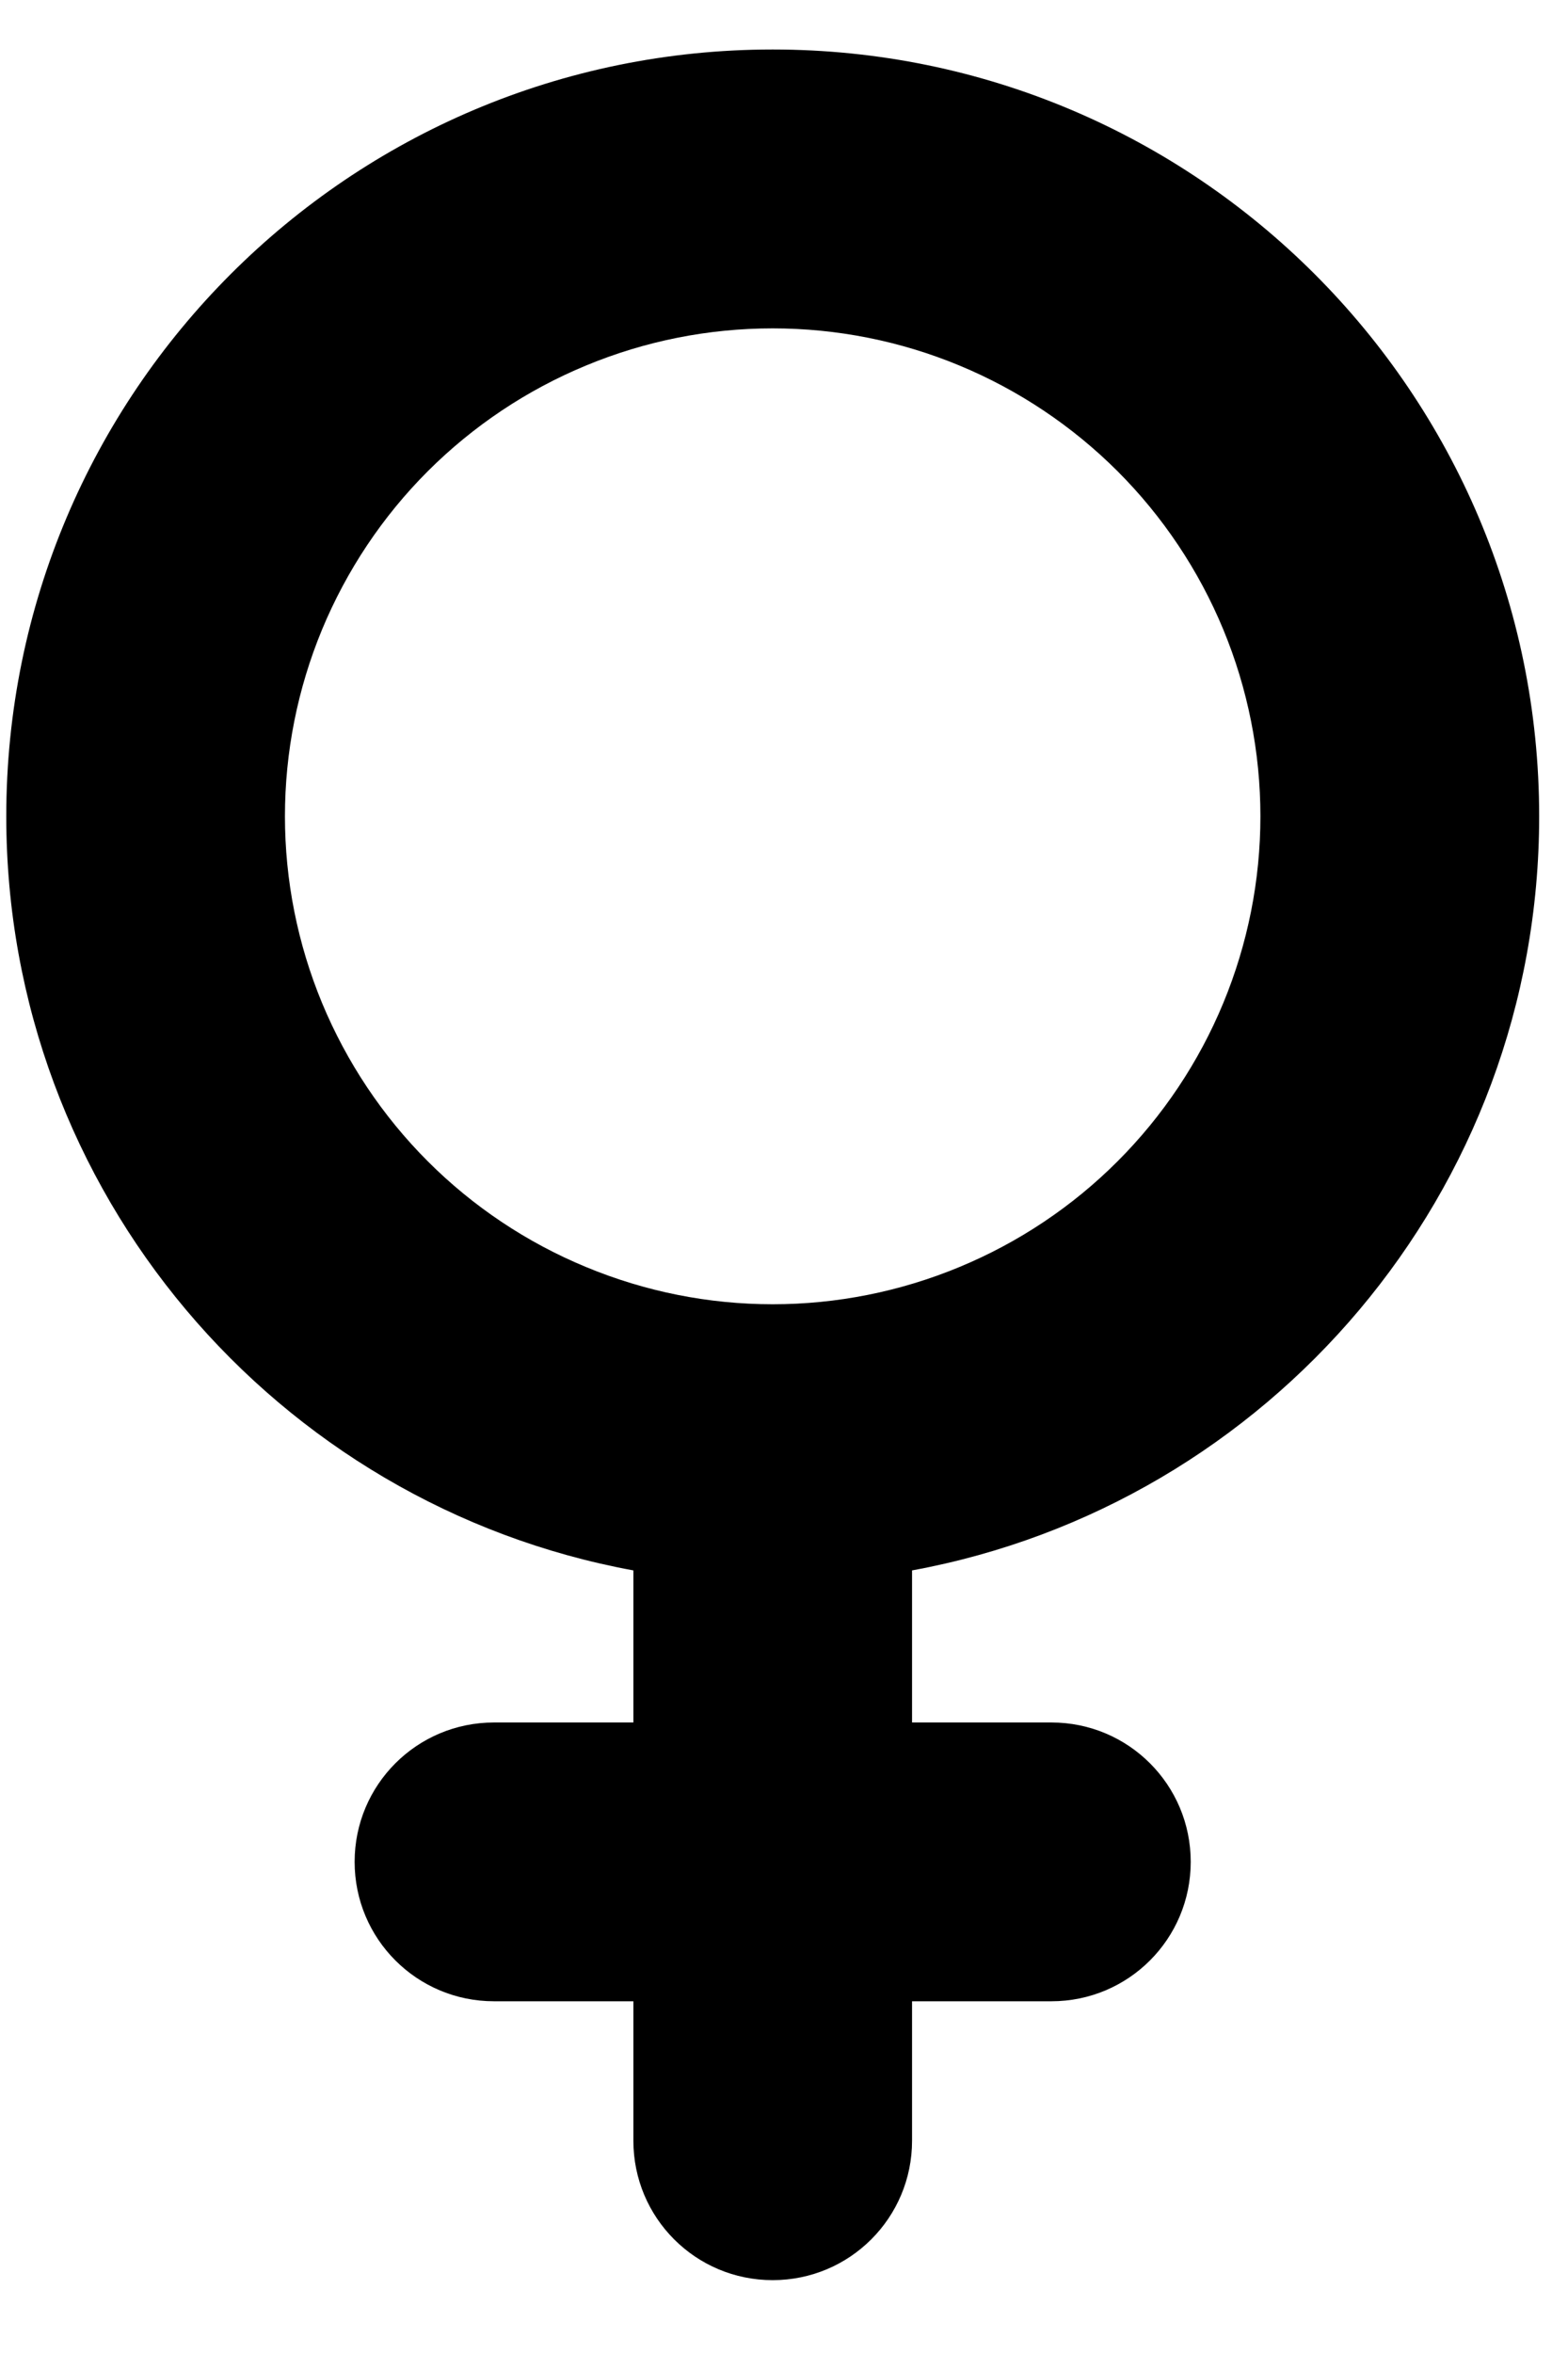 <svg width="18" height="27" viewBox="0 0 18 27" fill="none" xmlns="http://www.w3.org/2000/svg">
<path d="M3.271 9.367C3.271 8.631 3.416 7.903 3.697 7.224C3.979 6.545 4.391 5.927 4.911 5.407C5.431 4.888 6.048 4.475 6.728 4.194C7.407 3.912 8.135 3.768 8.87 3.768C9.605 3.768 10.334 3.912 11.013 4.194C11.692 4.475 12.309 4.888 12.829 5.407C13.349 5.927 13.762 6.545 14.043 7.224C14.324 7.903 14.469 8.631 14.469 9.367C14.469 10.102 14.324 10.83 14.043 11.509C13.762 12.188 13.349 12.806 12.829 13.326C12.309 13.846 11.692 14.258 11.013 14.539C10.334 14.821 9.605 14.966 8.87 14.966C8.135 14.966 7.407 14.821 6.728 14.539C6.048 14.258 5.431 13.846 4.911 13.326C4.391 12.806 3.979 12.188 3.697 11.509C3.416 10.83 3.271 10.102 3.271 9.367ZM10.47 18.02C14.564 17.27 17.669 13.681 17.669 9.367C17.669 4.507 13.729 0.568 8.87 0.568C4.011 0.568 0.072 4.507 0.072 9.367C0.072 13.681 3.176 17.27 7.271 18.02V19.765H5.671C4.786 19.765 4.071 20.48 4.071 21.364C4.071 22.249 4.786 22.964 5.671 22.964H7.271V24.564C7.271 25.449 7.985 26.164 8.87 26.164C9.755 26.164 10.47 25.449 10.47 24.564V22.964H12.07C12.954 22.964 13.669 22.249 13.669 21.364C13.669 20.48 12.954 19.765 12.07 19.765H10.47V18.02Z" fill="black"/>
</svg>
